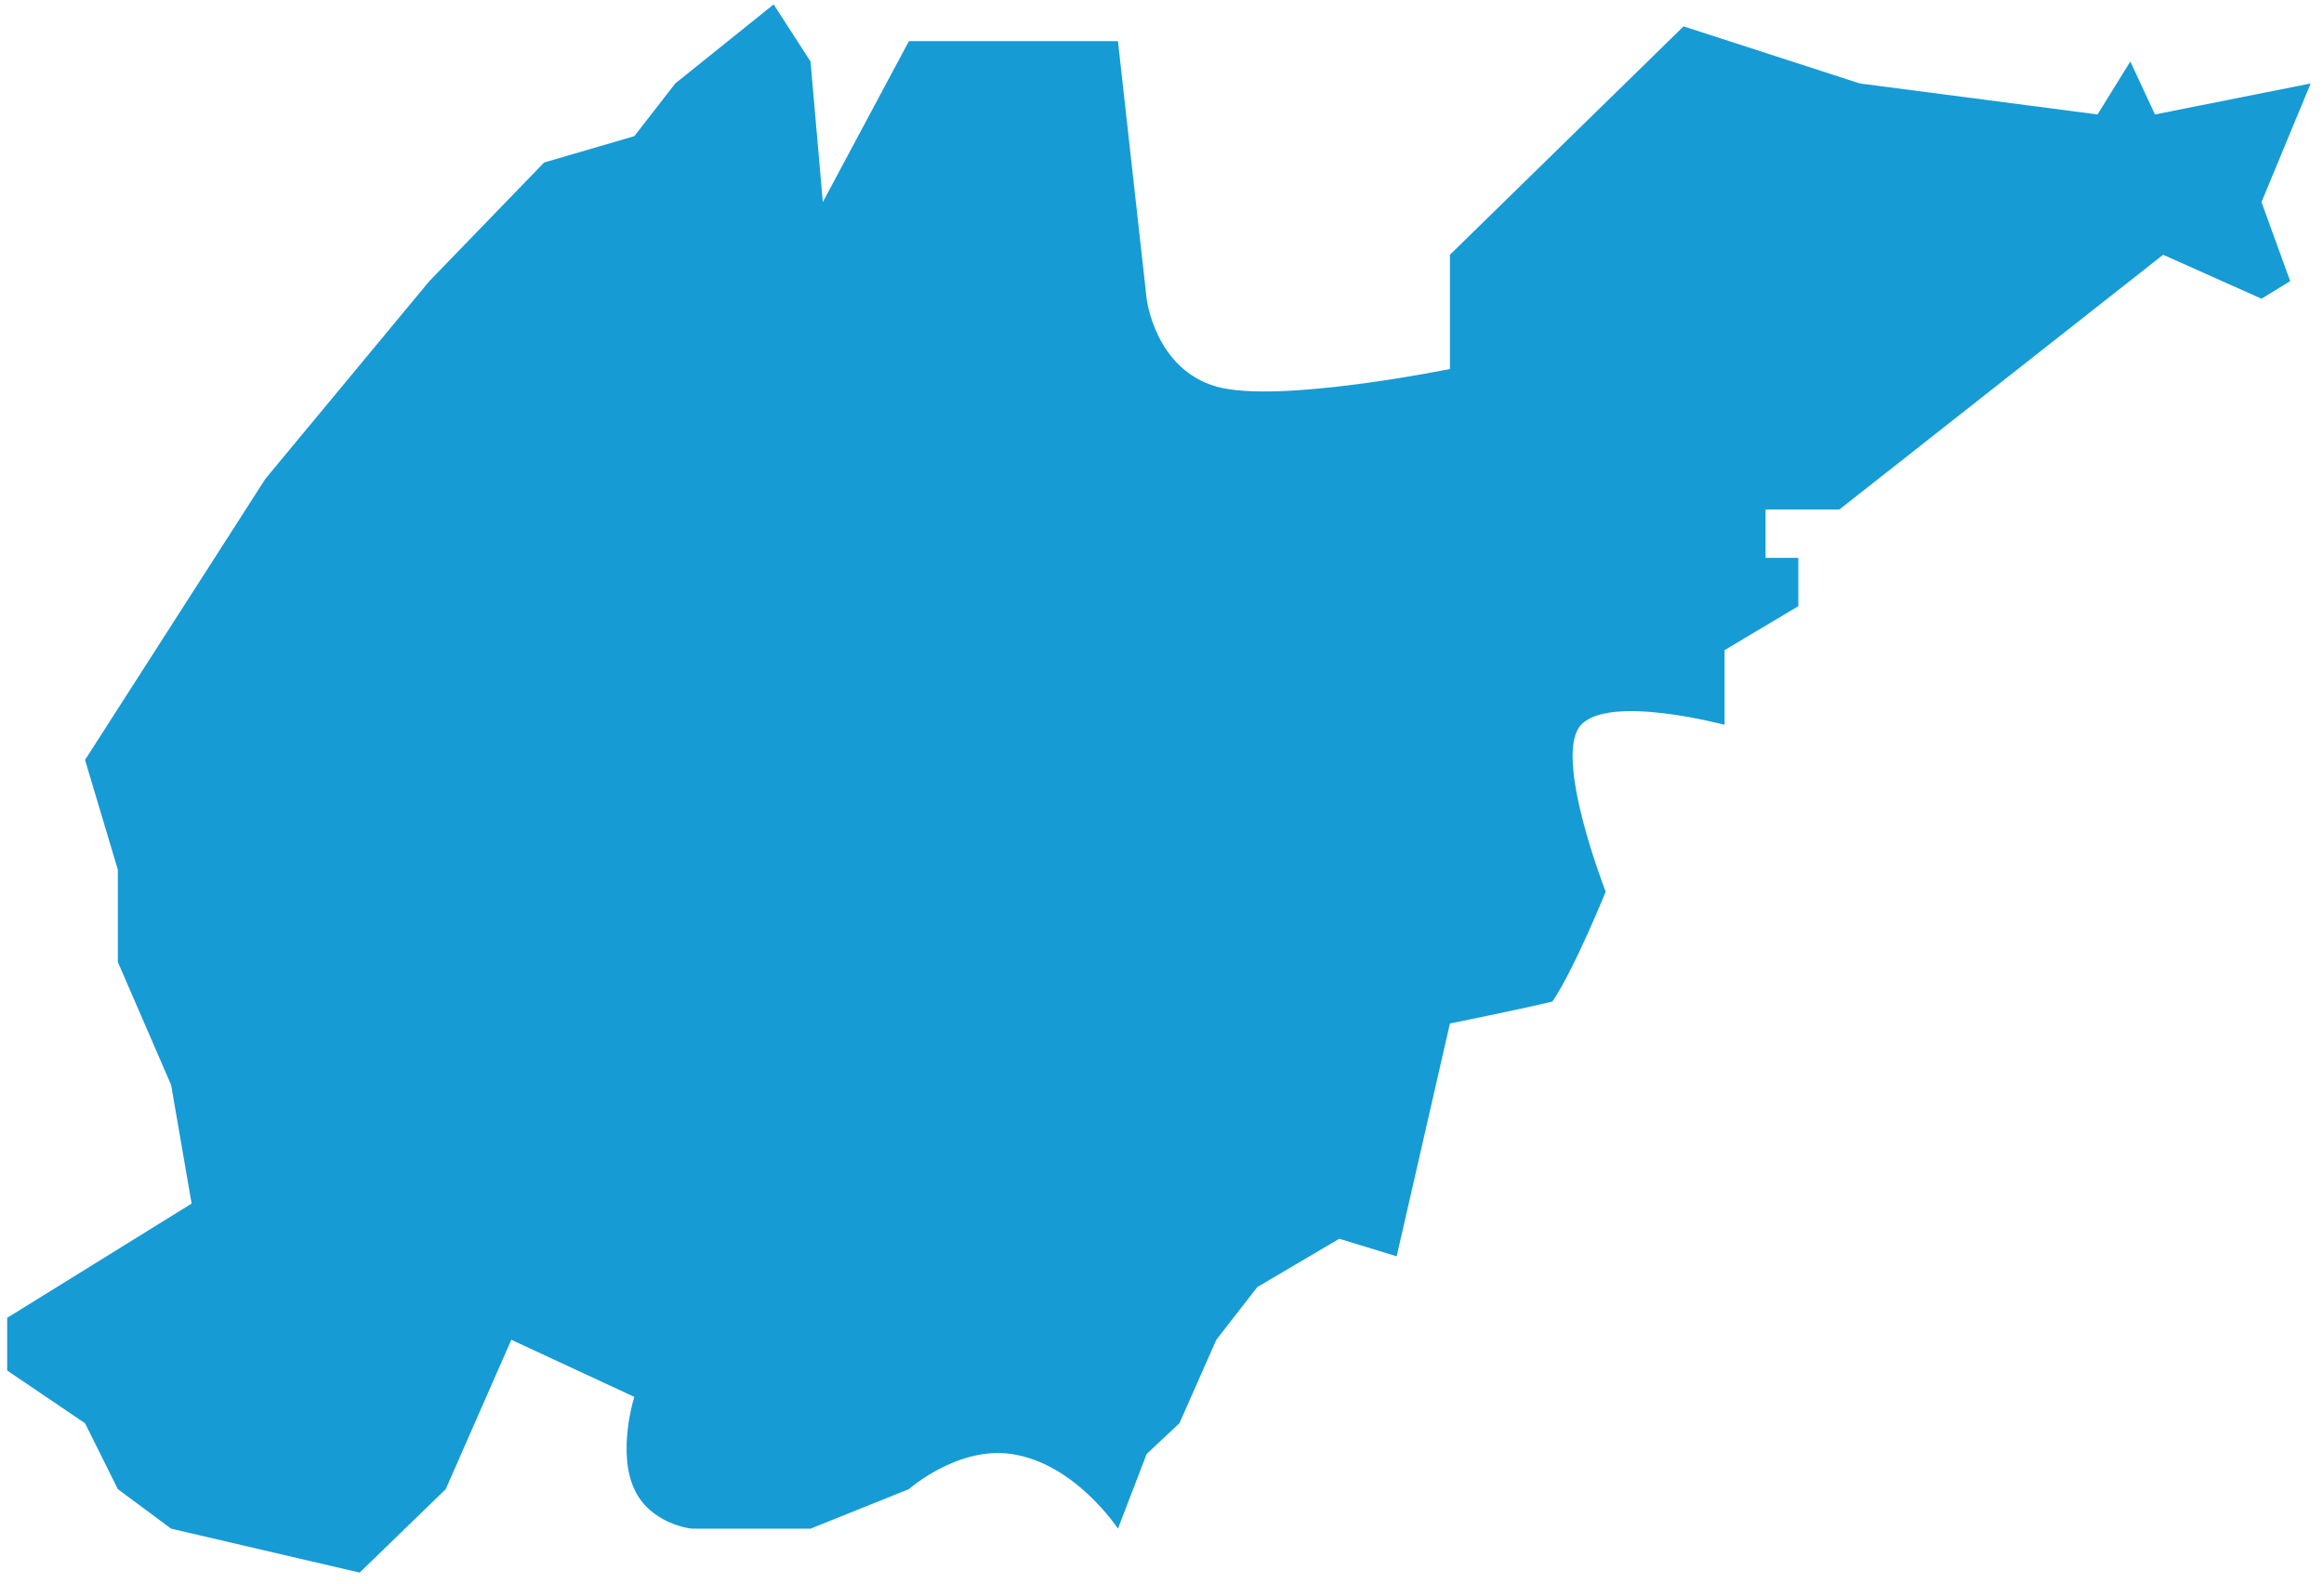 ﻿<?xml version="1.0" encoding="utf-8"?>
<svg version="1.1" xmlns:xlink="http://www.w3.org/1999/xlink" width="113px" height="77px" xmlns="http://www.w3.org/2000/svg">
  <g transform="matrix(1 0 0 1 -711 -350 )">
    <path d="M 12.904 23.282  L 20.876 13.67  L 26.456 7.903  L 30.841 6.621  L 32.834 4.058  L 37.617 0.214  C 37.617 0.214  38.813 2.065  39.41 2.99  C 39.61 5.269  40.008 9.825  40.008 9.825  L 44.194 2  L 54.358 2  L 55.753 14.524  C 55.753 14.524  56.151 17.942  59.141 18.796  C 62.13 19.65  70.5 17.942  70.5 17.942  L 70.5 12.388  L 81.86 1.282  C 81.86 1.282  87.573 3.133  90.43 4.058  C 94.283 4.561  101.989 5.565  101.989 5.565  L 103.583 2.99  L 104.781 5.565  L 112.352 4.058  L 109.961 9.825  L 111.356 13.67  L 109.961 14.524  L 105.178 12.388  L 89.433 24.777  L 85.846 24.777  L 85.846 27.126  L 87.44 27.126  L 87.44 29.476  L 83.853 31.612  L 83.853 35.243  C 83.853 35.243  78.273 33.748  76.878 35.243  C 75.483 36.738  78.074 43.359  78.074 43.359  C 78.074 43.359  76.546 47.133  75.483 48.699  C 74.021 49.055  70.5 49.767  70.5 49.767  L 67.91 61.087  L 65.119 60.233  L 61.134 62.583  L 59.141 65.146  L 57.347 69.204  L 55.753 70.699  L 54.358 74.33  C 54.358 74.33  52.278 71.15  49.176 70.699  C 46.555 70.318  44.194 72.408  44.194 72.408  L 39.41 74.33  L 33.631 74.33  C 33.631 74.33  31.635 74.128  30.841 72.408  C 29.997 70.58  30.841 67.922  30.841 67.922  L 24.862 65.146  C 24.862 65.146  22.736 69.987  21.673 72.408  C 20.278 73.761  17.488 76.466  17.488 76.466  L 8.321 74.33  L 5.73 72.408  L 4.135 69.204  L 0.349 66.641  L 0.349 64.078  L 9.317 58.524  L 8.321 52.757  L 5.73 46.777  L 5.73 42.291  L 4.135 36.951  L 12.904 23.282  Z " fill-rule="nonzero" fill="#169bd5" stroke="none" transform="matrix(1 0 0 1 711 350 )" />
  </g>
</svg>
